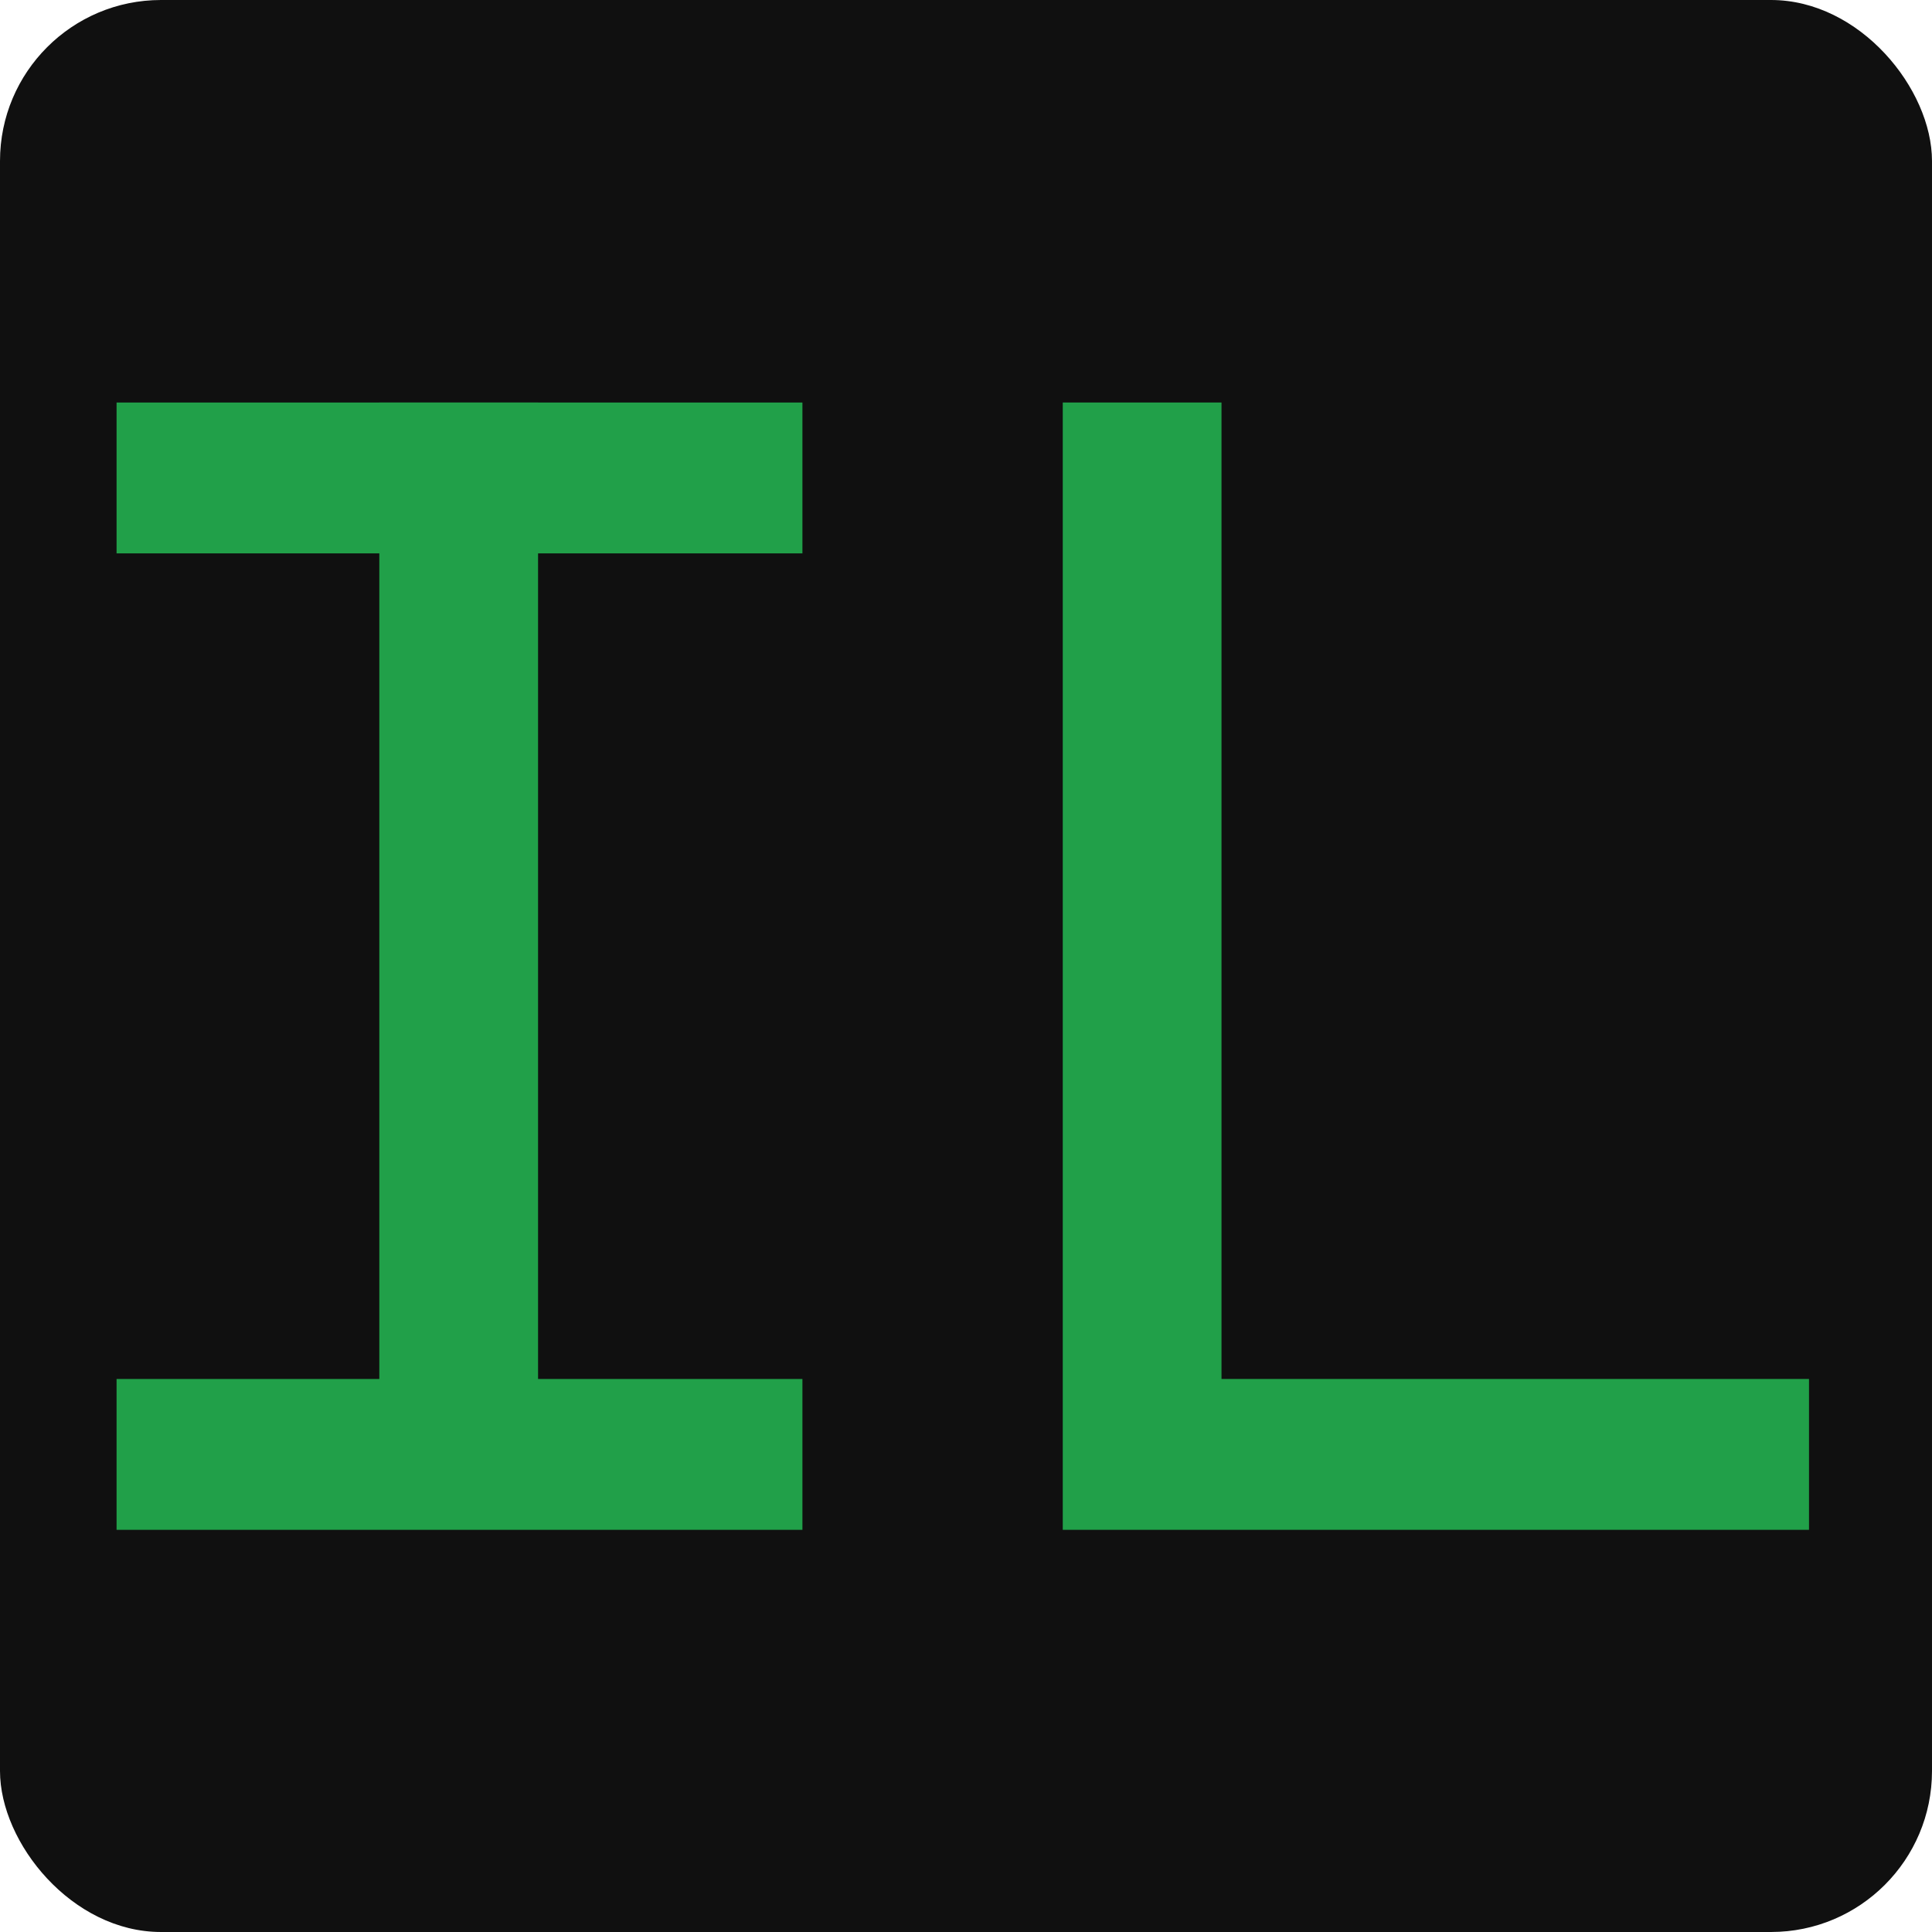 <?xml version="1.0" encoding="UTF-8"?>
<svg id="_Слой_1" data-name="Слой 1" xmlns="http://www.w3.org/2000/svg" viewBox="0 0 120 120">
  <defs>
    <style>
      .cls-1 {
        fill: #21a049;
      }

      .cls-1, .cls-2 {
        stroke-width: 0px;
      }

      .cls-2 {
        fill: #101010;
      }
    </style>
  </defs>
  <rect class="cls-2" x="0" y="0" width="120" height="120" rx="10" ry="10"/>
  <g>
    <path class="cls-1" d="m7.24,34.37v-9.37h42.6v9.37H7.24Zm0,60.65v-9.37h42.6v9.37H7.24Zm16.32,0V25h9.86v70.02h-9.86Z"/>
    <path class="cls-1" d="m66.01,95.02V25h9.86v70.02h-9.86Zm0,0v-9.37h46.35v9.37h-46.35Z"/>
  </g>
</svg>